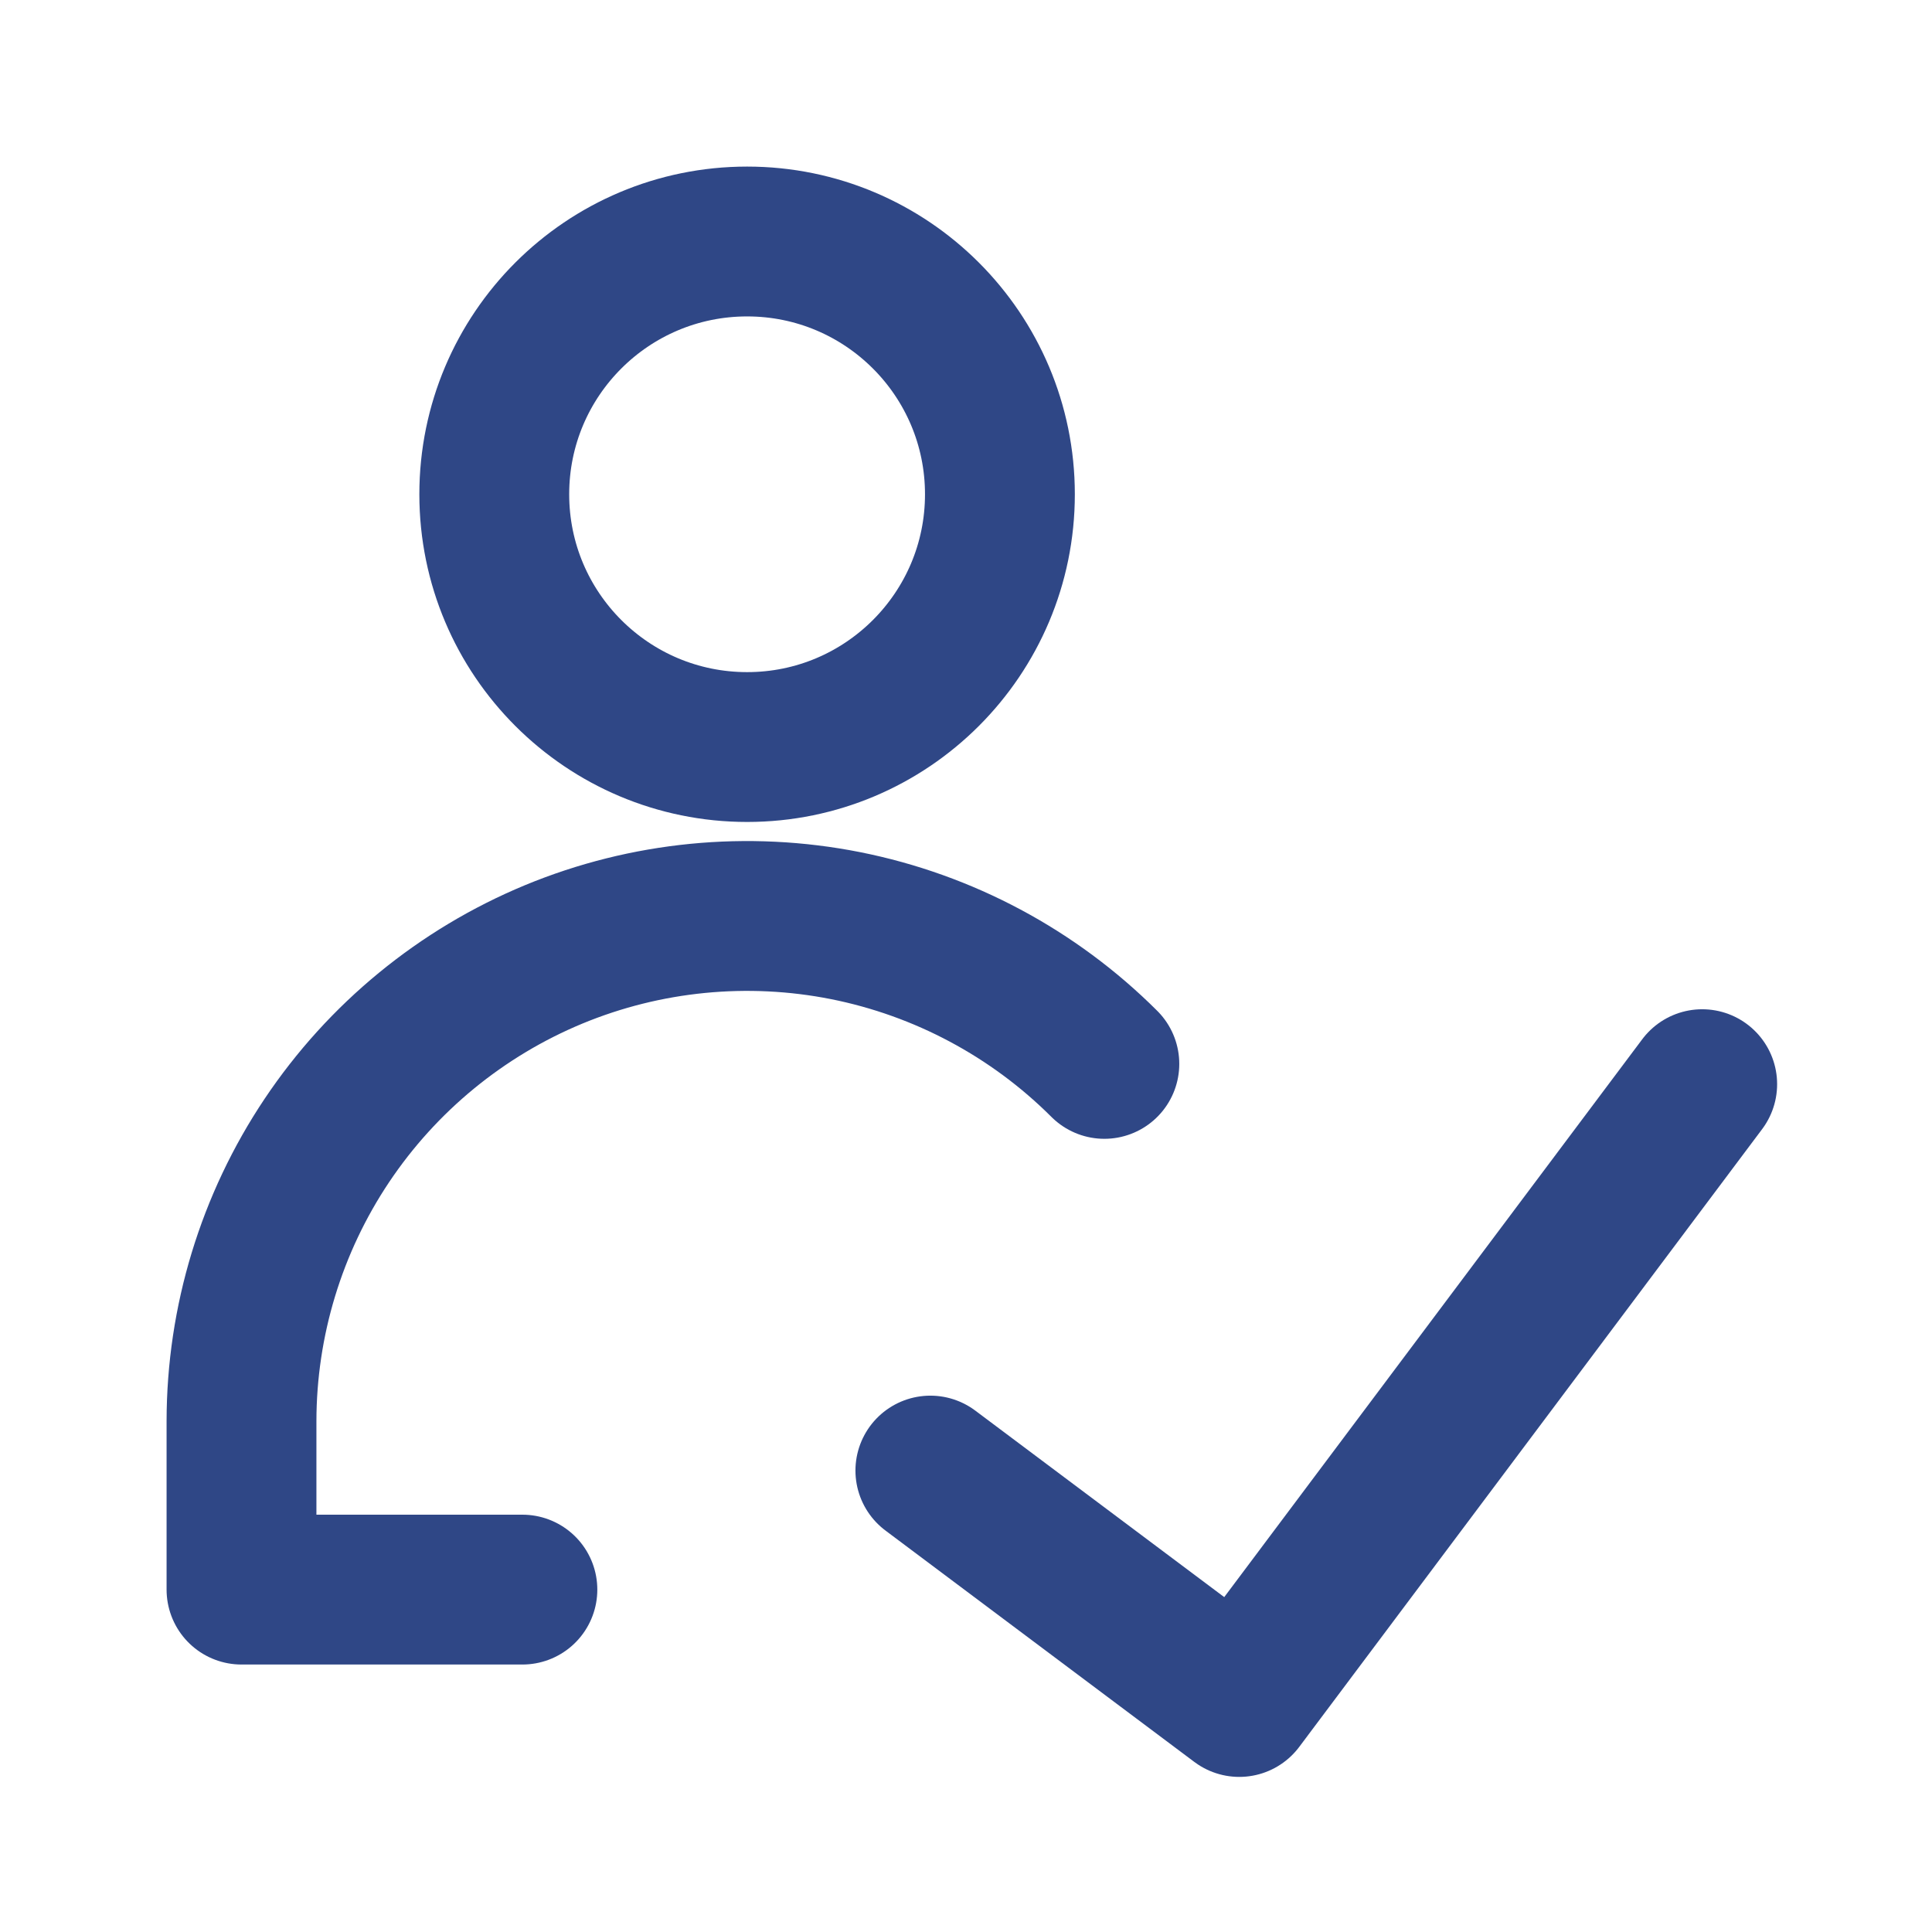 <svg width="18" height="18" viewBox="0 0 18 18" fill="none" xmlns="http://www.w3.org/2000/svg">
<path d="M15.859 10.101L11.546 15.857L8.668 13.701" stroke="#2F4786" stroke-width="1.396" stroke-linecap="round" stroke-linejoin="round"/>
<path d="M6.961 6.96C8.261 6.96 9.316 5.906 9.316 4.605C9.316 3.304 8.261 2.25 6.961 2.25C5.66 2.25 4.605 3.304 4.605 4.605C4.605 5.906 5.66 6.96 6.961 6.96Z" stroke="#2F4786" stroke-width="1.396" stroke-linecap="round" stroke-linejoin="round"/>
<path d="M4.867 14.81H2.25V13.24C2.251 12.309 2.528 11.399 3.045 10.626C3.563 9.852 4.298 9.249 5.158 8.892C6.018 8.536 6.965 8.443 7.878 8.624C8.791 8.806 9.63 9.254 10.289 9.912" stroke="#2F4786" stroke-width="1.396" stroke-linecap="round" stroke-linejoin="round"/>
</svg>
